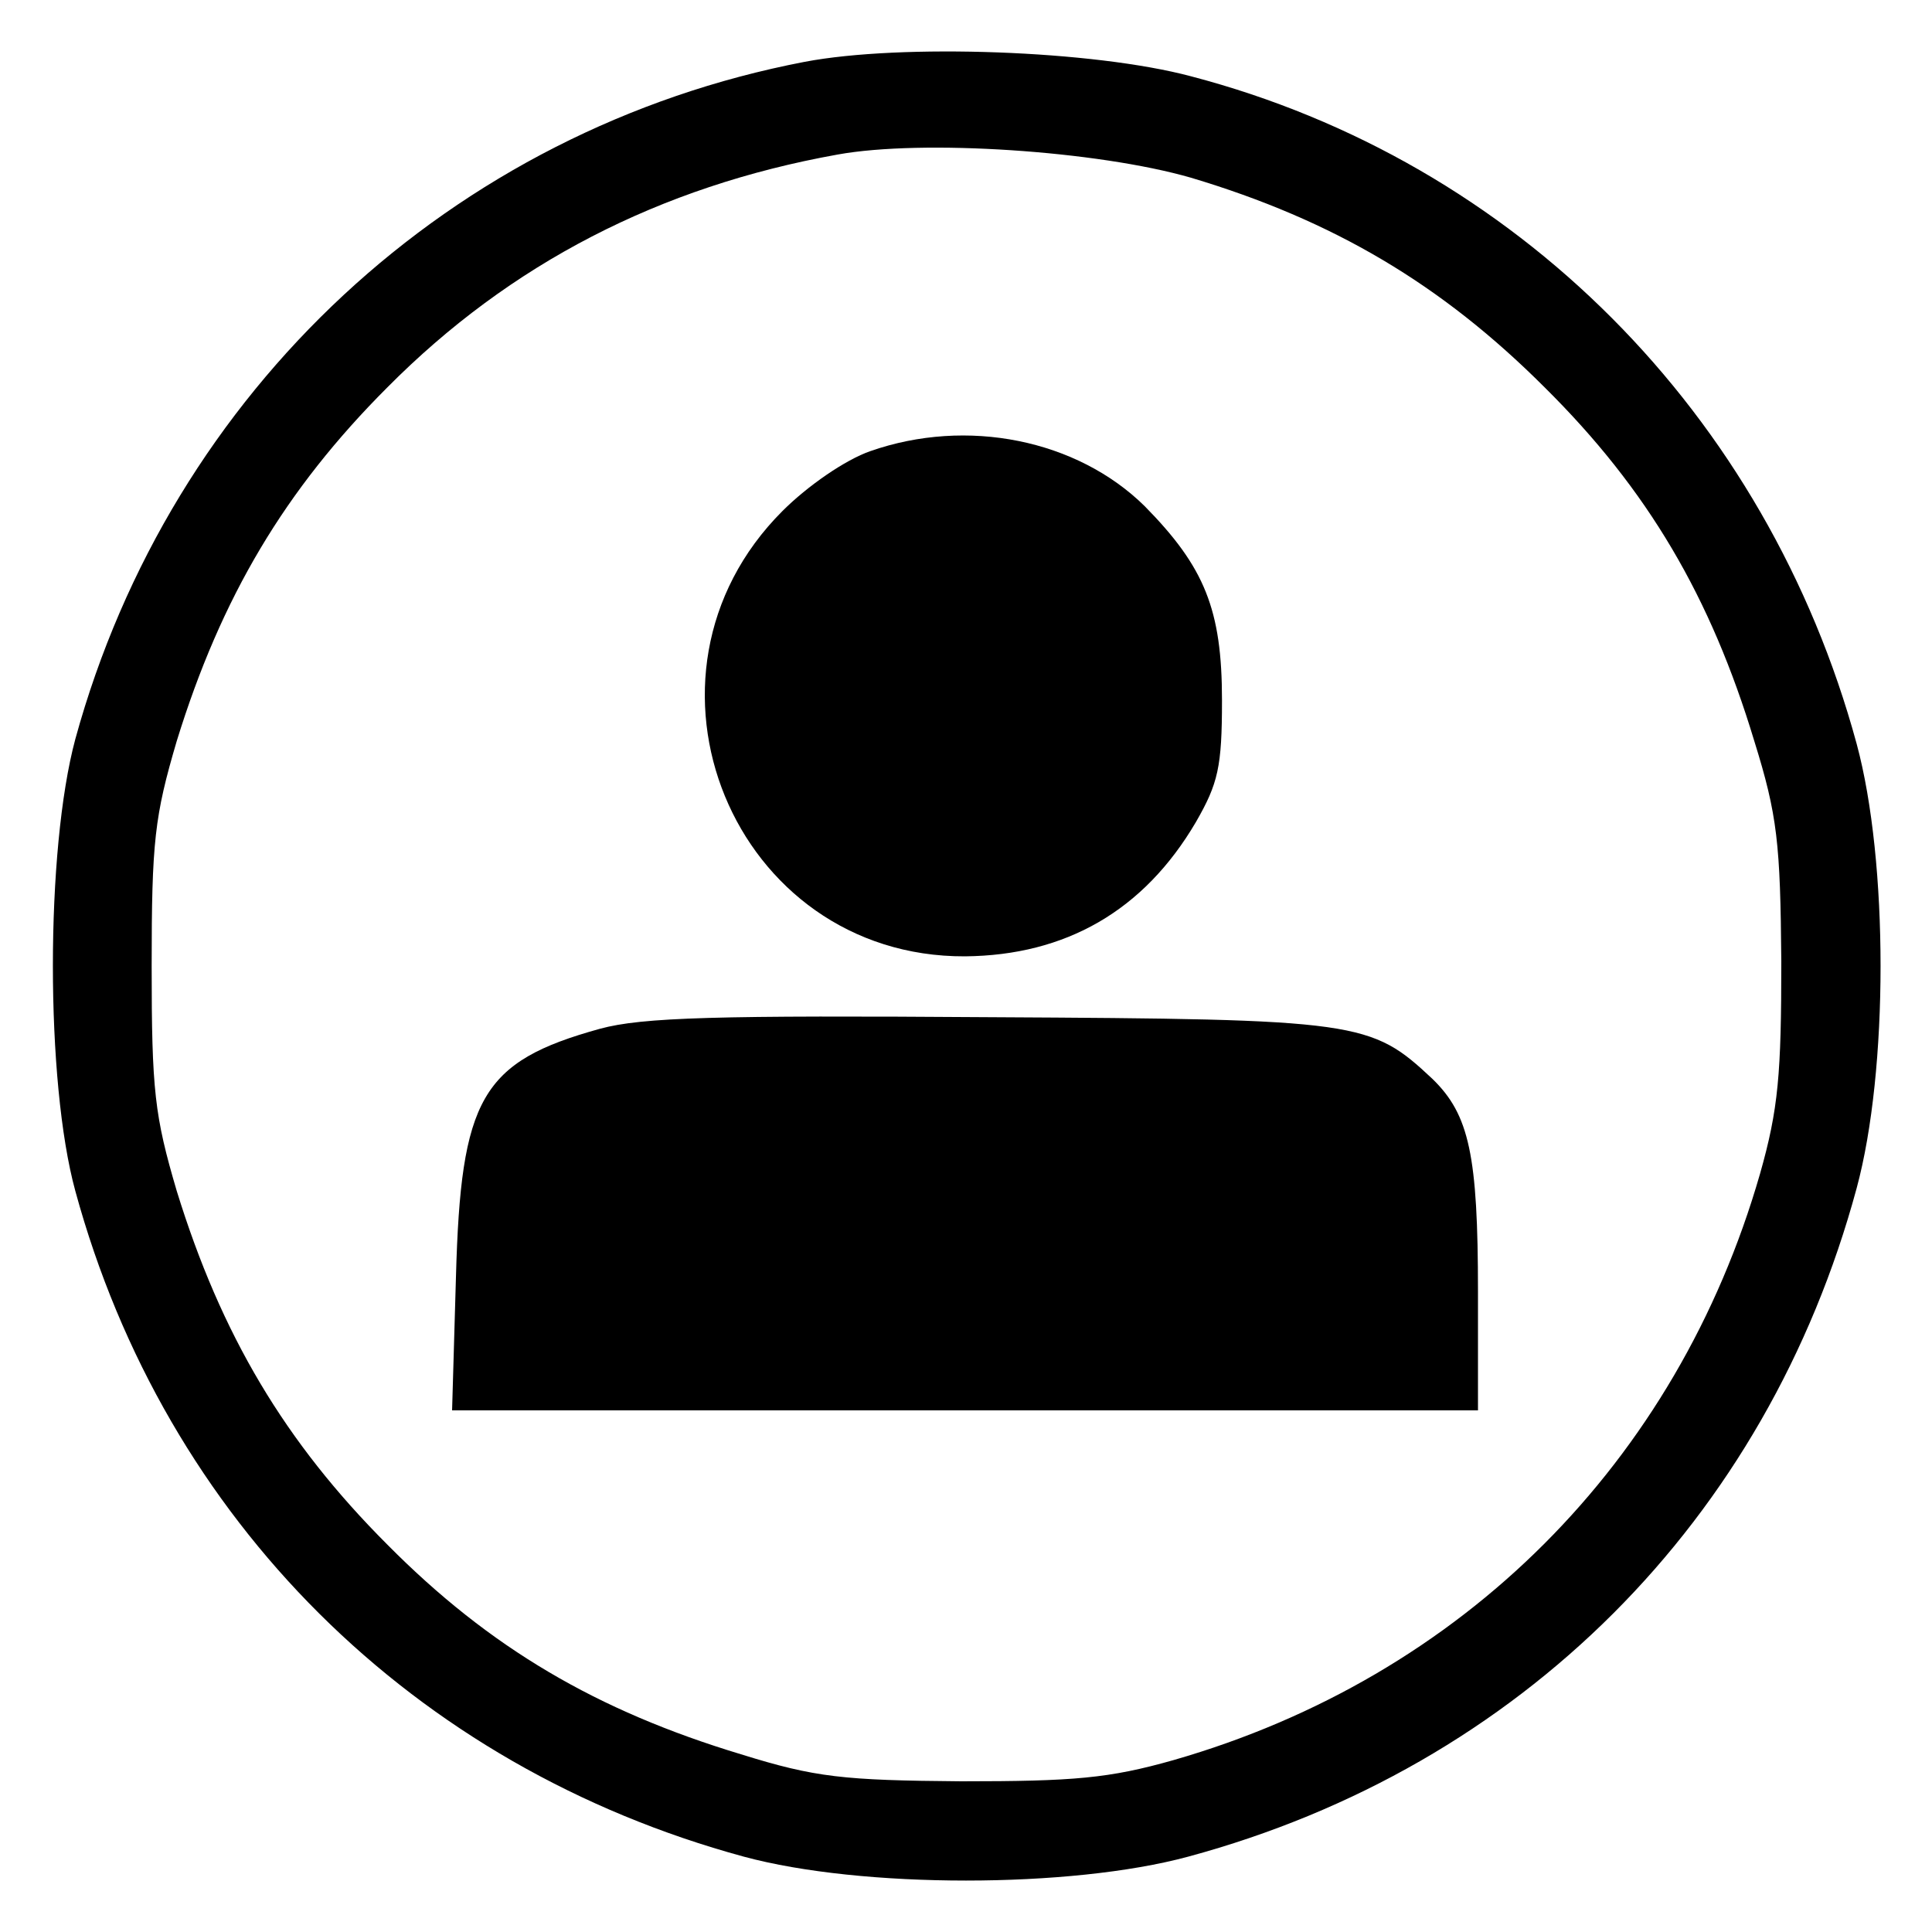 <svg xmlns="http://www.w3.org/2000/svg" version="1.0" width="266.667" height="266.667" viewBox="0 0 200 200"><path d="M83.3 6.4c-36.5 7-65.6 34-75.5 70.1-3.1 11.5-3.1 35.5 0 46.8 9.3 34.1 35 59.6 69.2 68.9 12.2 3.3 33.8 3.3 46 0 34.4-9.3 59.9-34.8 69.2-69.2 3.3-12.2 3.3-33.8 0-46-9.3-34.2-35.3-60.3-68.9-69.1-10.1-2.7-30-3.4-40-1.5zm40 12c14.7 4.4 25.9 11 36.6 21.7 10.7 10.6 17.2 21.7 21.7 36.6 2.4 7.7 2.7 10.6 2.8 22.8 0 11.7-.3 15.3-2.2 22-8.6 29.9-30.8 52.1-60.7 60.7-6.7 1.9-10.3 2.2-22 2.2-12.2-.1-15.1-.4-22.8-2.8-14.9-4.5-26-11-36.6-21.7-10.6-10.6-17.2-21.7-21.8-36.6-2.3-7.8-2.6-10.4-2.6-23.3s.3-15.5 2.6-23.3c4.6-14.9 11.2-26 21.8-36.6C52.8 27.3 68.3 19.3 86.7 16c8.8-1.6 26.9-.4 36.6 2.4z"/><path d="M90.1 46.7c-2.6.9-6.5 3.6-9.1 6.2C63.9 70 75.9 99.1 99.9 99c10.4-.1 18.5-4.7 23.9-13.9 2.3-4 2.7-5.7 2.7-12.6 0-9.4-1.8-13.8-8-20.1-7-6.9-18.4-9.2-28.4-5.7zM62.1 106.5c-12.3 3.4-14.4 7.2-14.9 25.7l-.4 13.8H153v-12.3c0-14.1-.9-18.3-4.7-22-6.4-6-7.5-6.2-45.8-6.4-28.3-.2-36 0-40.4 1.2z"/></svg>
